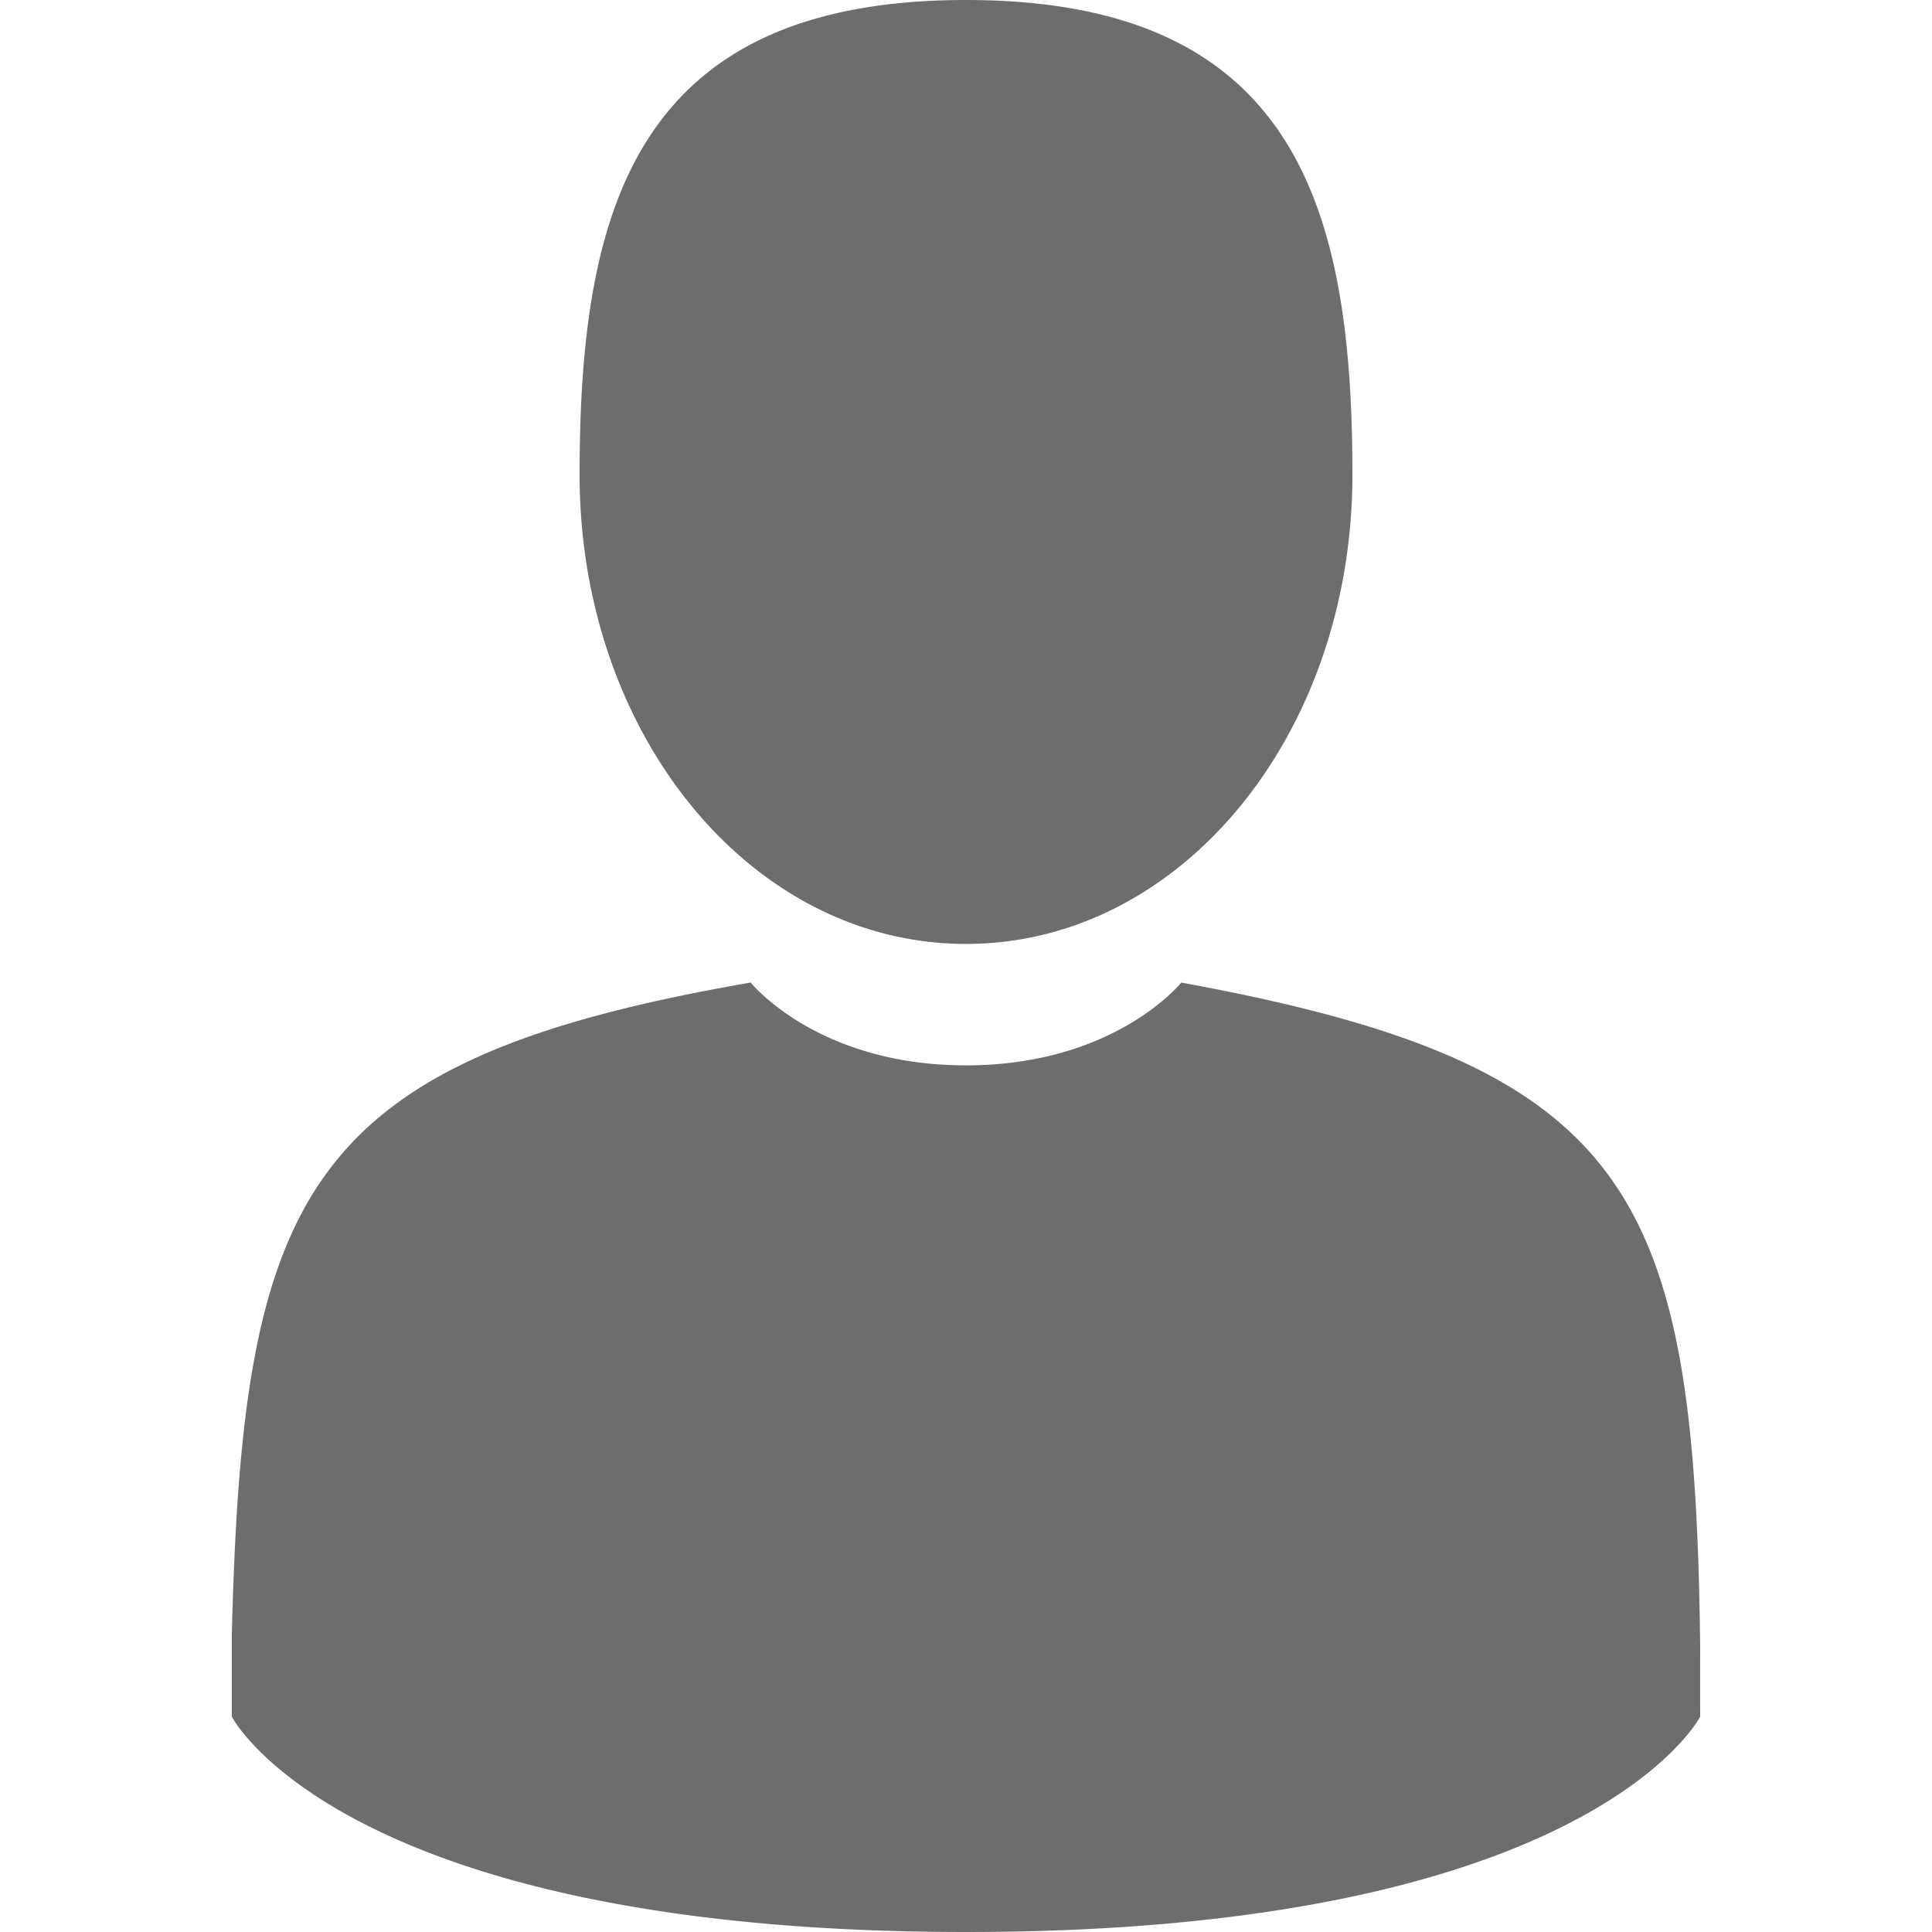 <svg xmlns="http://www.w3.org/2000/svg" width="30" height="30" viewBox="0 0 350 350" fill="#6f6c6d">
  <path d="M175 171c39 0 70-38 70-85 0-48-10-86-70-86s-70 38-70 86c0 47 31 85 70 85zM42 302c0-3 0-1 0 0zm266 2c0-1 0-5 0 0zm0-6c-1-82-12-105-94-120 0 0-12 15-39 15s-39-15-39-15c-81 14-92 38-94 118v15s20 39 133 39 133-39 133-39a3131 3131 0 0 1 0-13z"/>
</svg>
